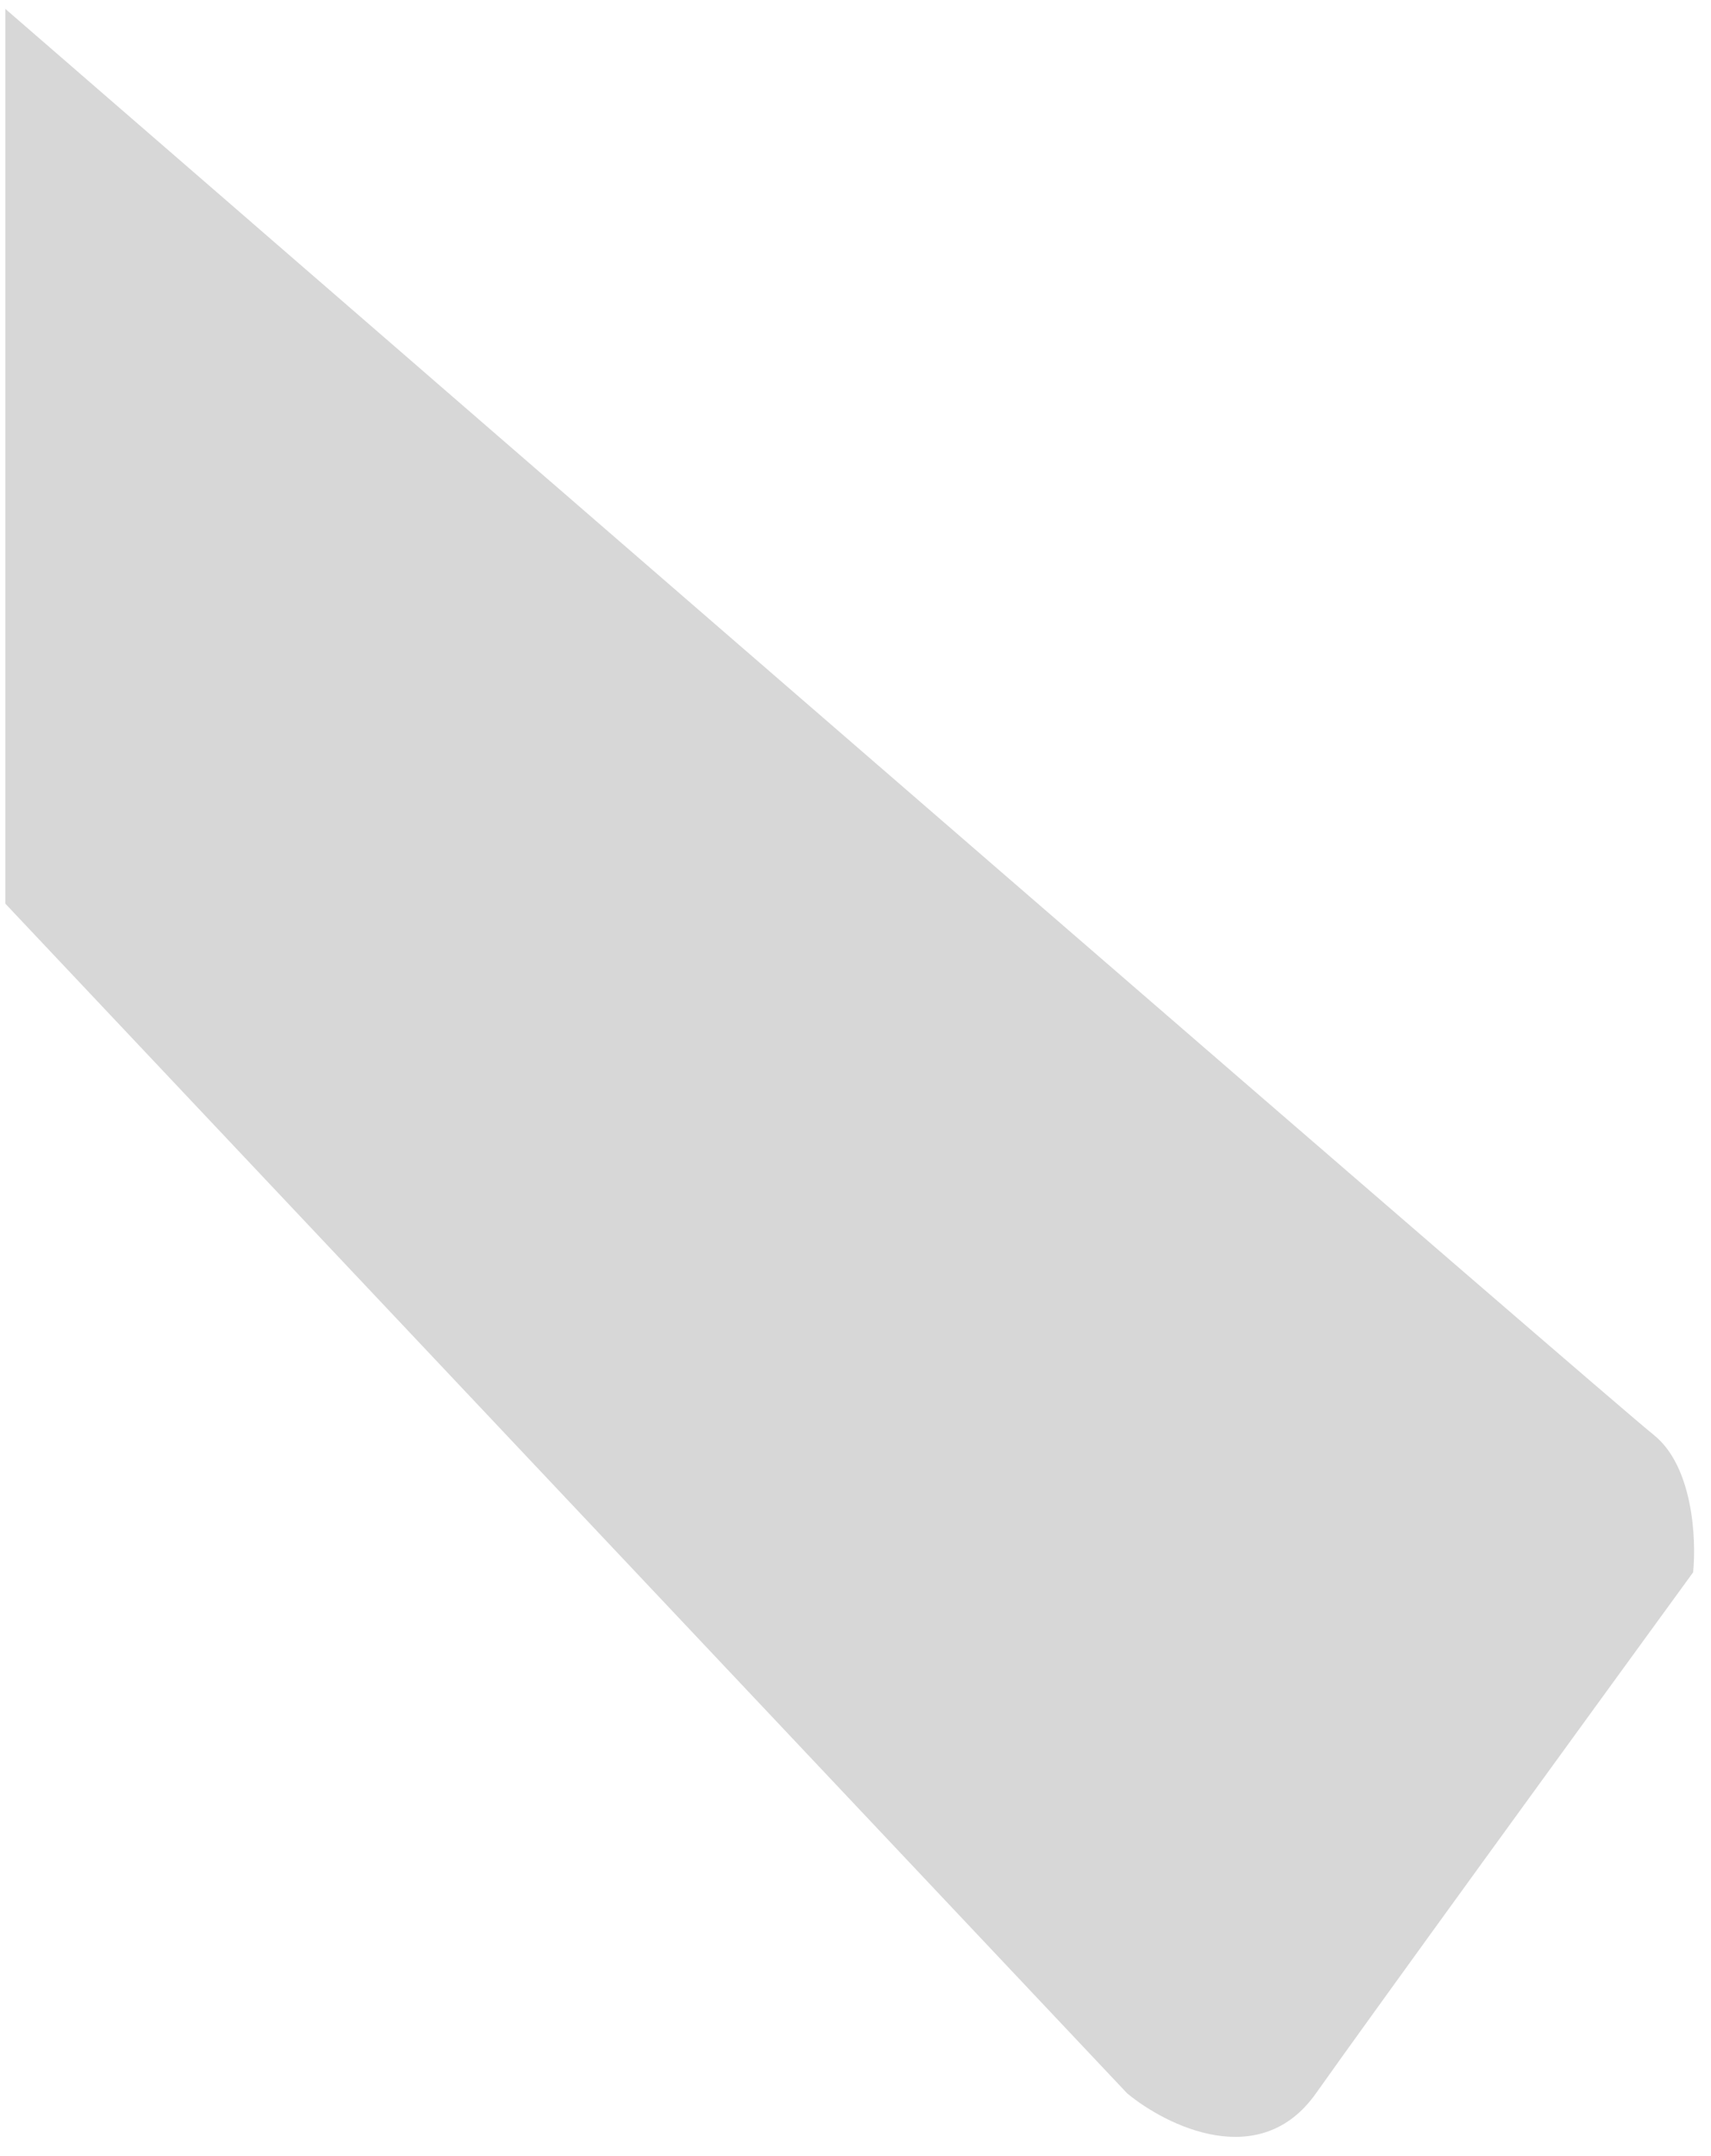 <svg width="50" height="63" viewBox="0 0 50 63" fill="none" xmlns="http://www.w3.org/2000/svg">
<path d="M0.156 26.406V0.26C15.727 13.764 47.157 41.002 48.318 41.922C49.478 42.841 49.575 44.986 49.478 45.944C46.48 50.063 40.078 58.874 38.454 61.172C36.829 63.471 34.102 62.13 32.941 61.172L0.156 26.406Z" fill="#D7D7D7"/>
</svg>
